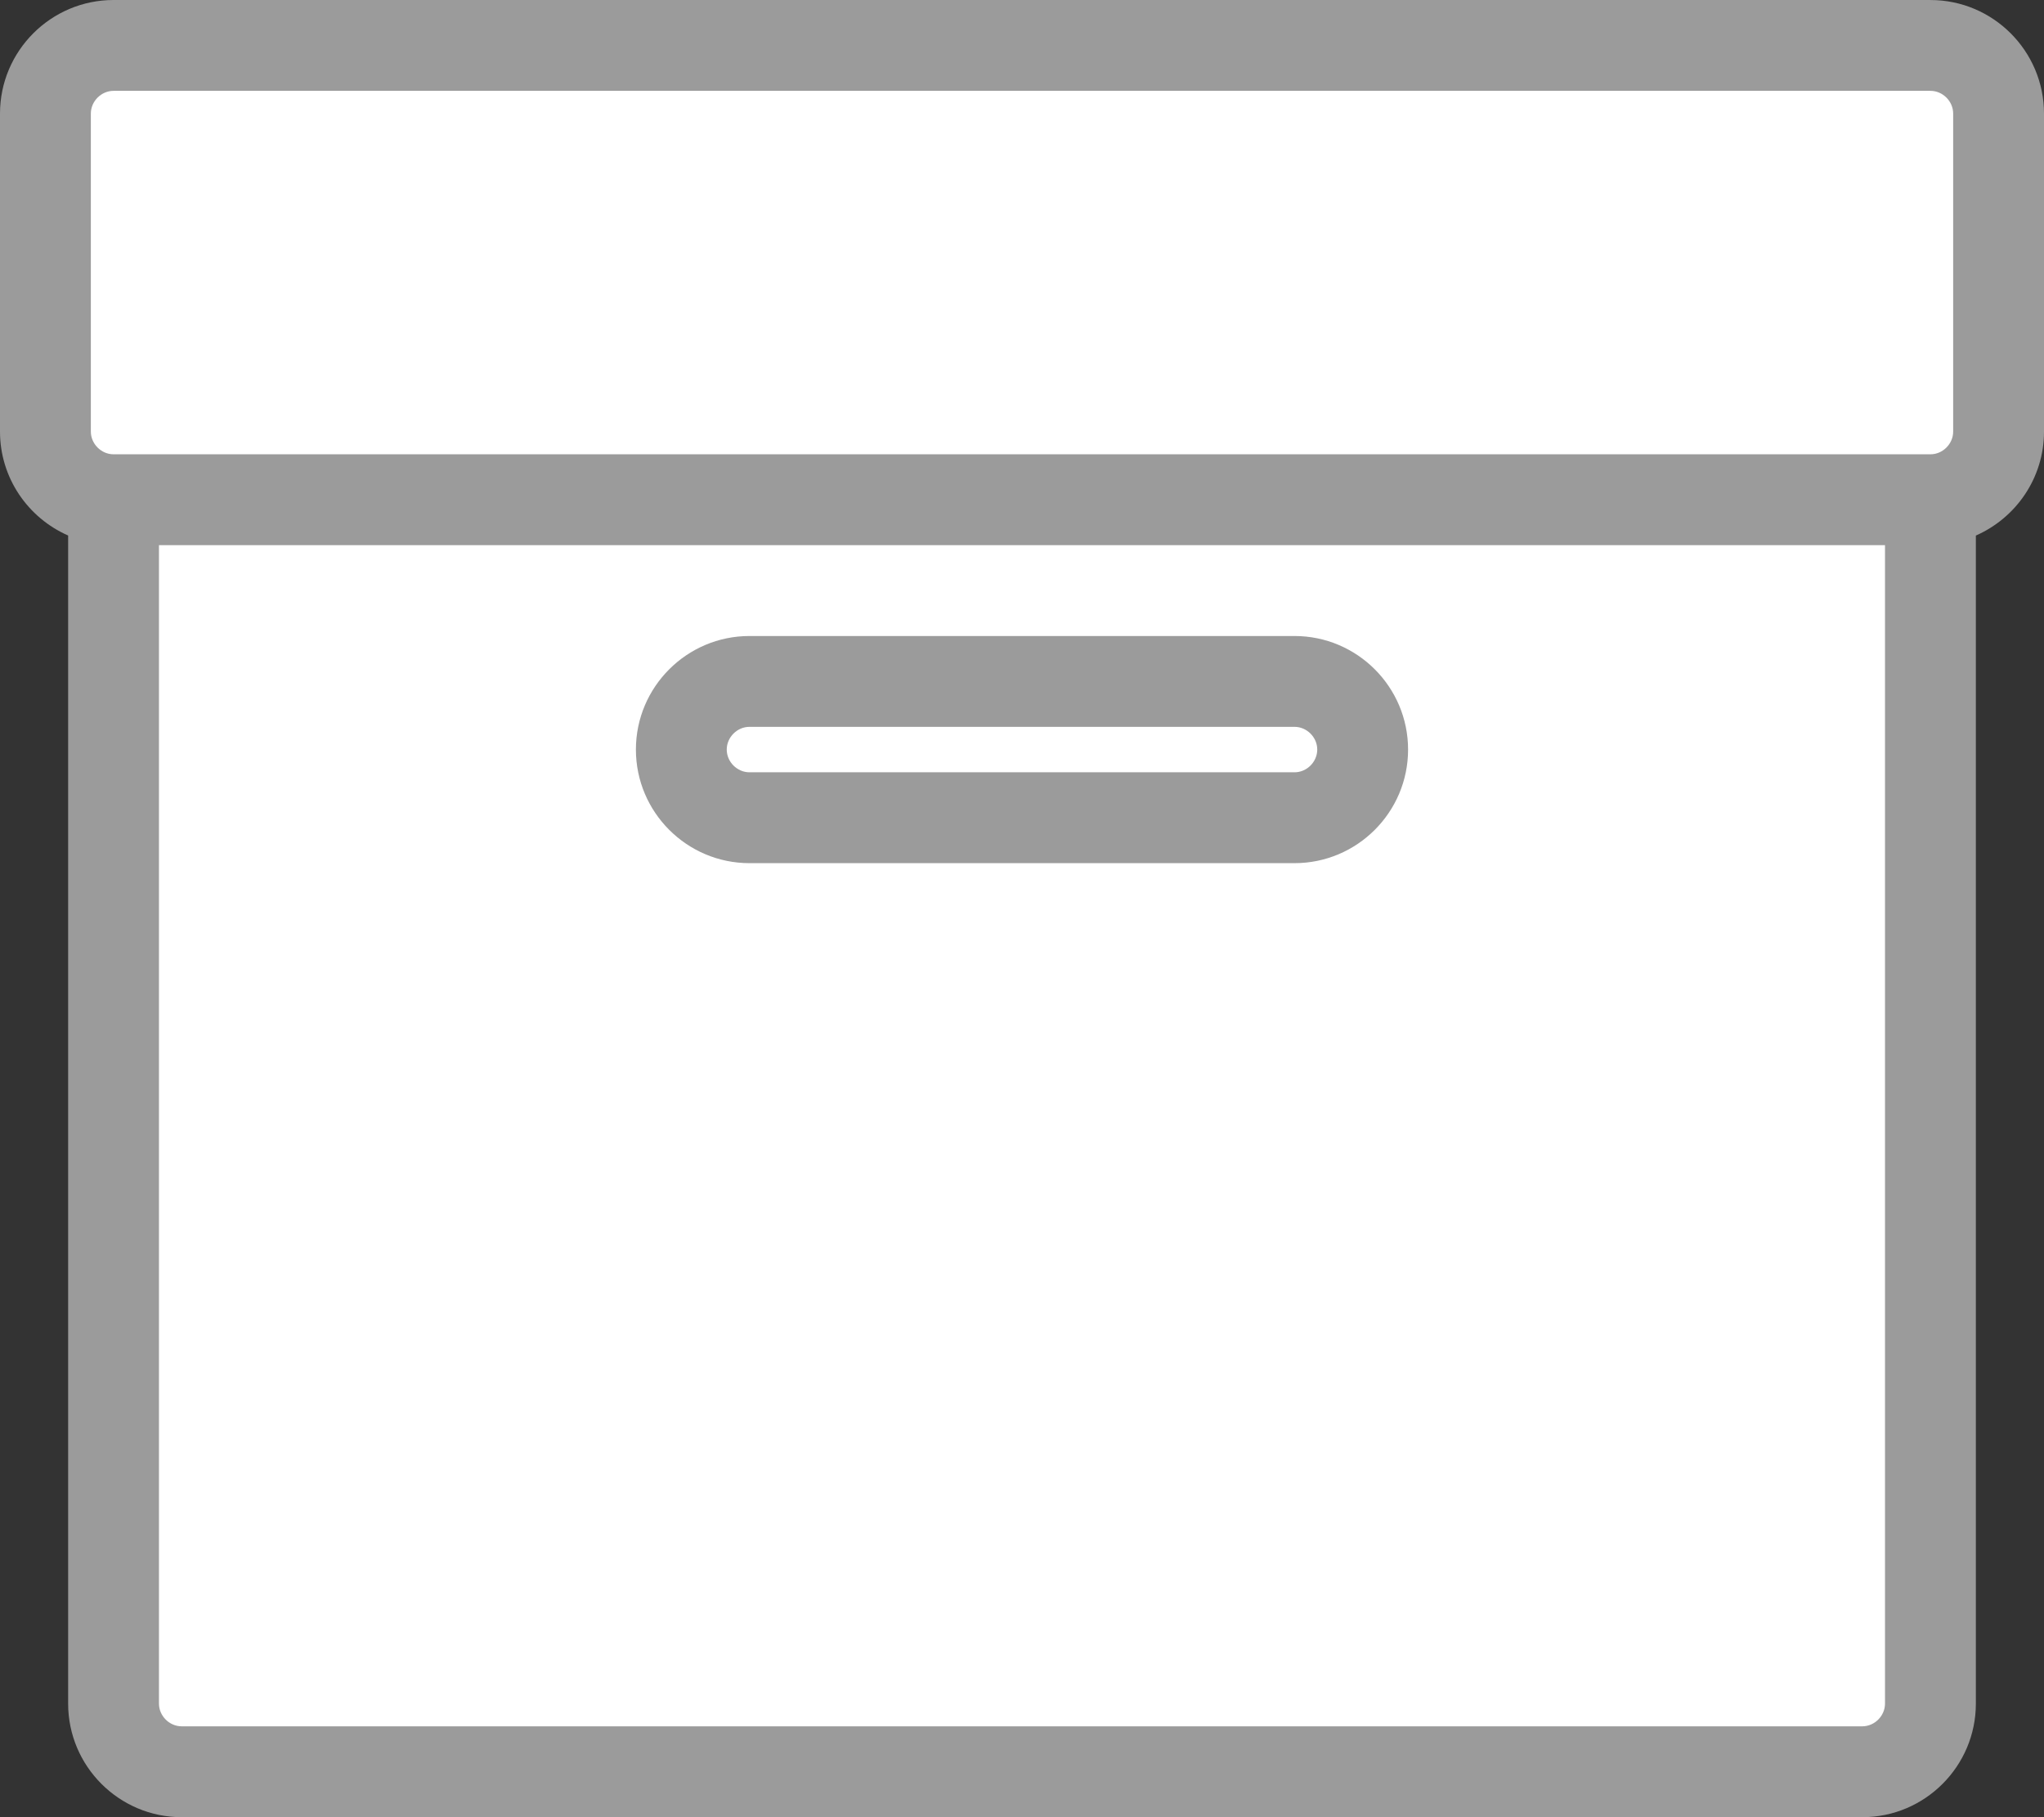 <svg version="1.1" viewBox="98 56 504.002 448.003" xmlns="http://www.w3.org/2000/svg" xmlns:xlink="http://www.w3.org/1999/xlink">
  <rect x="98" y="56" width="504.002" height="448.003" fill="#333333" stroke="none"/>
  <g>
    <rect x="119.819" y="70.747" width="460.327" height="416.574" style="stroke: rgb(0, 0, 0); paint-order: fill; fill: rgb(255, 255, 255);"></rect>
    <path fill="#9B9B9B" d="m574 56h-448c-15.438 0-28 12.562-28 28v78.398c0 11.453 6.926 21.293 16.801 25.625v287.98c0 15.438 12.562 28 28 28h414.4c15.438 0 28-12.562 28-28v-287.97c9.871-4.336 16.801-14.172 16.801-25.625v-78.402c0-15.438-12.562-28-28-28zm-453.6 28c0-3.035 2.566-5.602 5.602-5.602h448c3.035 0 5.602 2.566 5.602 5.602v78.398c0 3.035-2.566 5.602-5.602 5.602h-448c-3.035 0-5.602-2.566-5.602-5.602zm436.8 397.6h-414.4c-3.035 0-5.602-2.566-5.602-5.602v-285.6h425.6v285.6c0 3.035-2.566 5.602-5.602 5.602zm-140-268.8h-134.4c-15.438 0-28 12.562-28 28s12.562 28 28 28h134.4c15.438 0 28-12.562 28-28 0-15.441-12.559-28-28-28zm0 33.598h-134.4c-3.035 0-5.602-2.566-5.602-5.602s2.566-5.602 5.602-5.602h134.4c3.035 0 5.602 2.566 5.602 5.602 0 3.039-2.566 5.602-5.602 5.602z"></path>
  </g>
</svg>